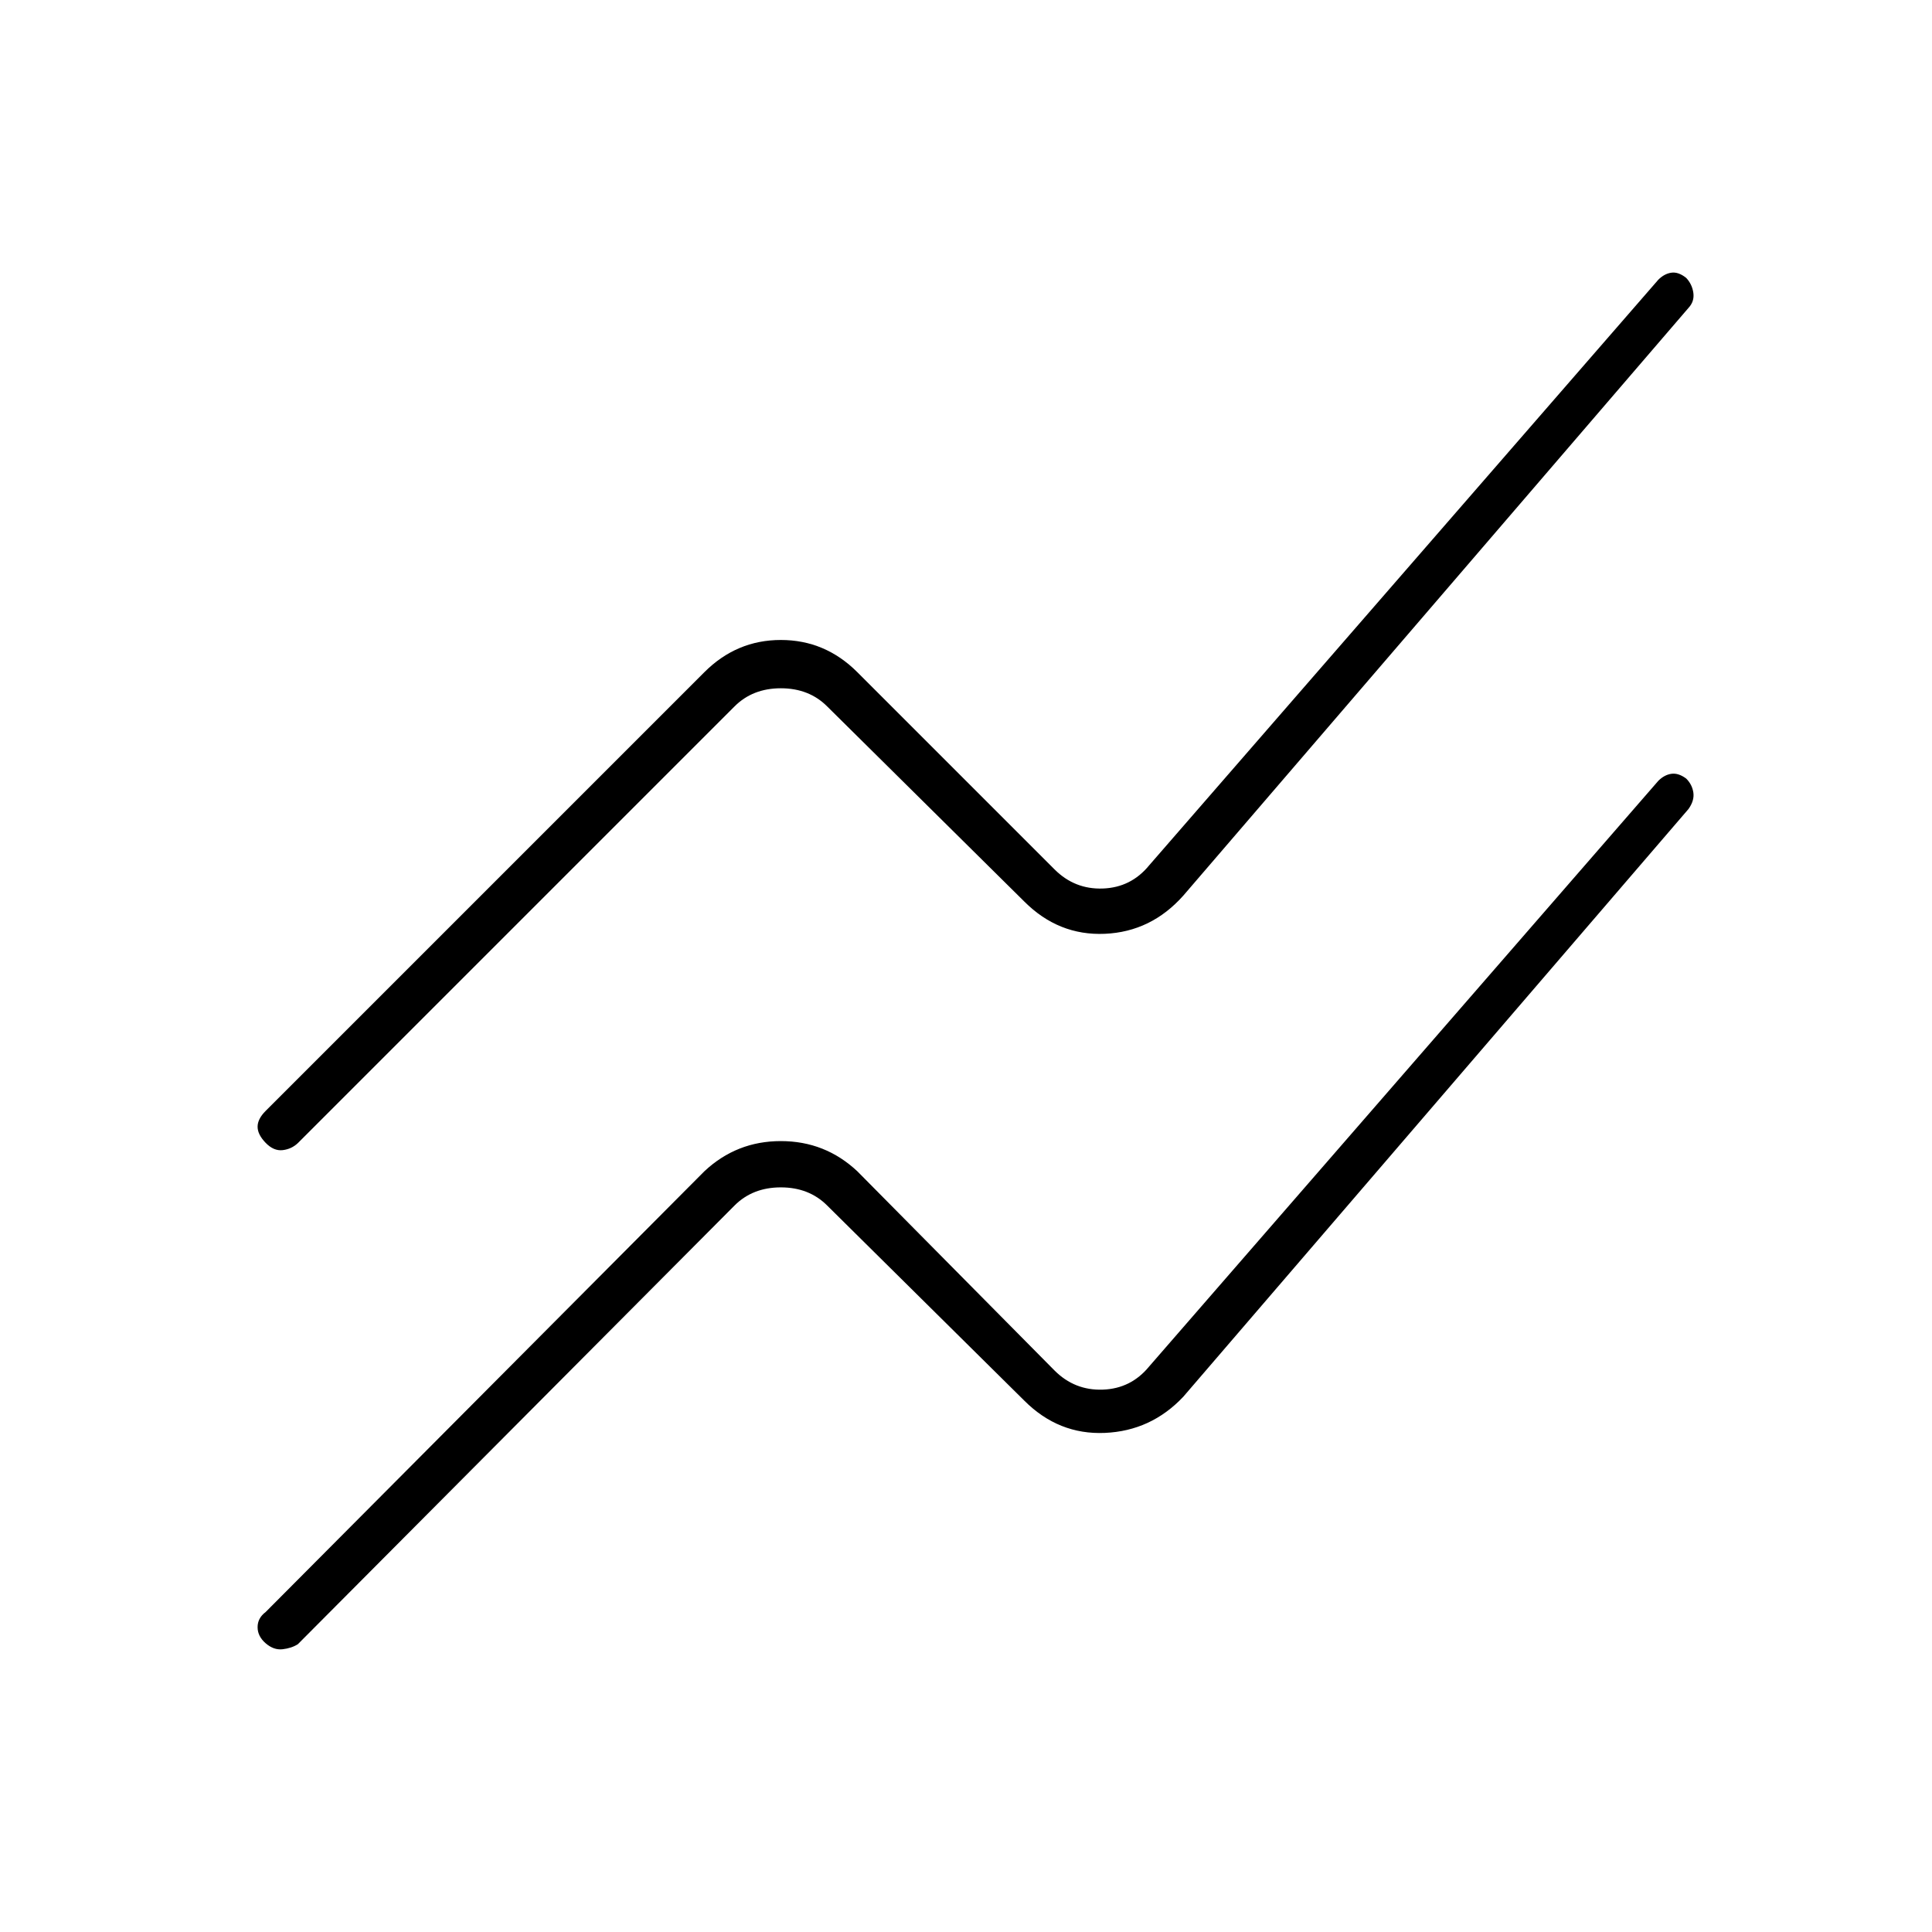 <svg xmlns="http://www.w3.org/2000/svg" height="48" viewBox="0 -960 960 960" width="48"><path d="m132-159 218-219q16-15 38-15t38 15l98 99q10 10 24 9.5t23-11.5l253-291q3-3 6.5-3.5t7.37 2.37q2.96 2.96 3.55 6.94.58 3.98-2.42 8.19L588-266q-16 17-39 18t-40-16l-98-97q-9-9-23-9t-23 9L148-143q-3.17 2-7.59 2.5-4.41.5-8.41-2.97-4-3.46-4-8 0-4.53 4-7.53Zm0-249 218-218q16-16 38-16t38 16l98 98q10 10 24 9.5t23-11.5l253-291q3-3 6.5-3.5t7.37 2.59q2.96 3.17 3.55 7.44.58 4.26-2.42 7.47L588-515q-16 18-39 19t-40-16l-98-97q-9-9-23-9t-23 9L148-392q-3.17 3-7.59 3.5-4.41.5-8.41-3.63-4-4.14-4-8 0-3.87 4-7.87Z"/></svg>